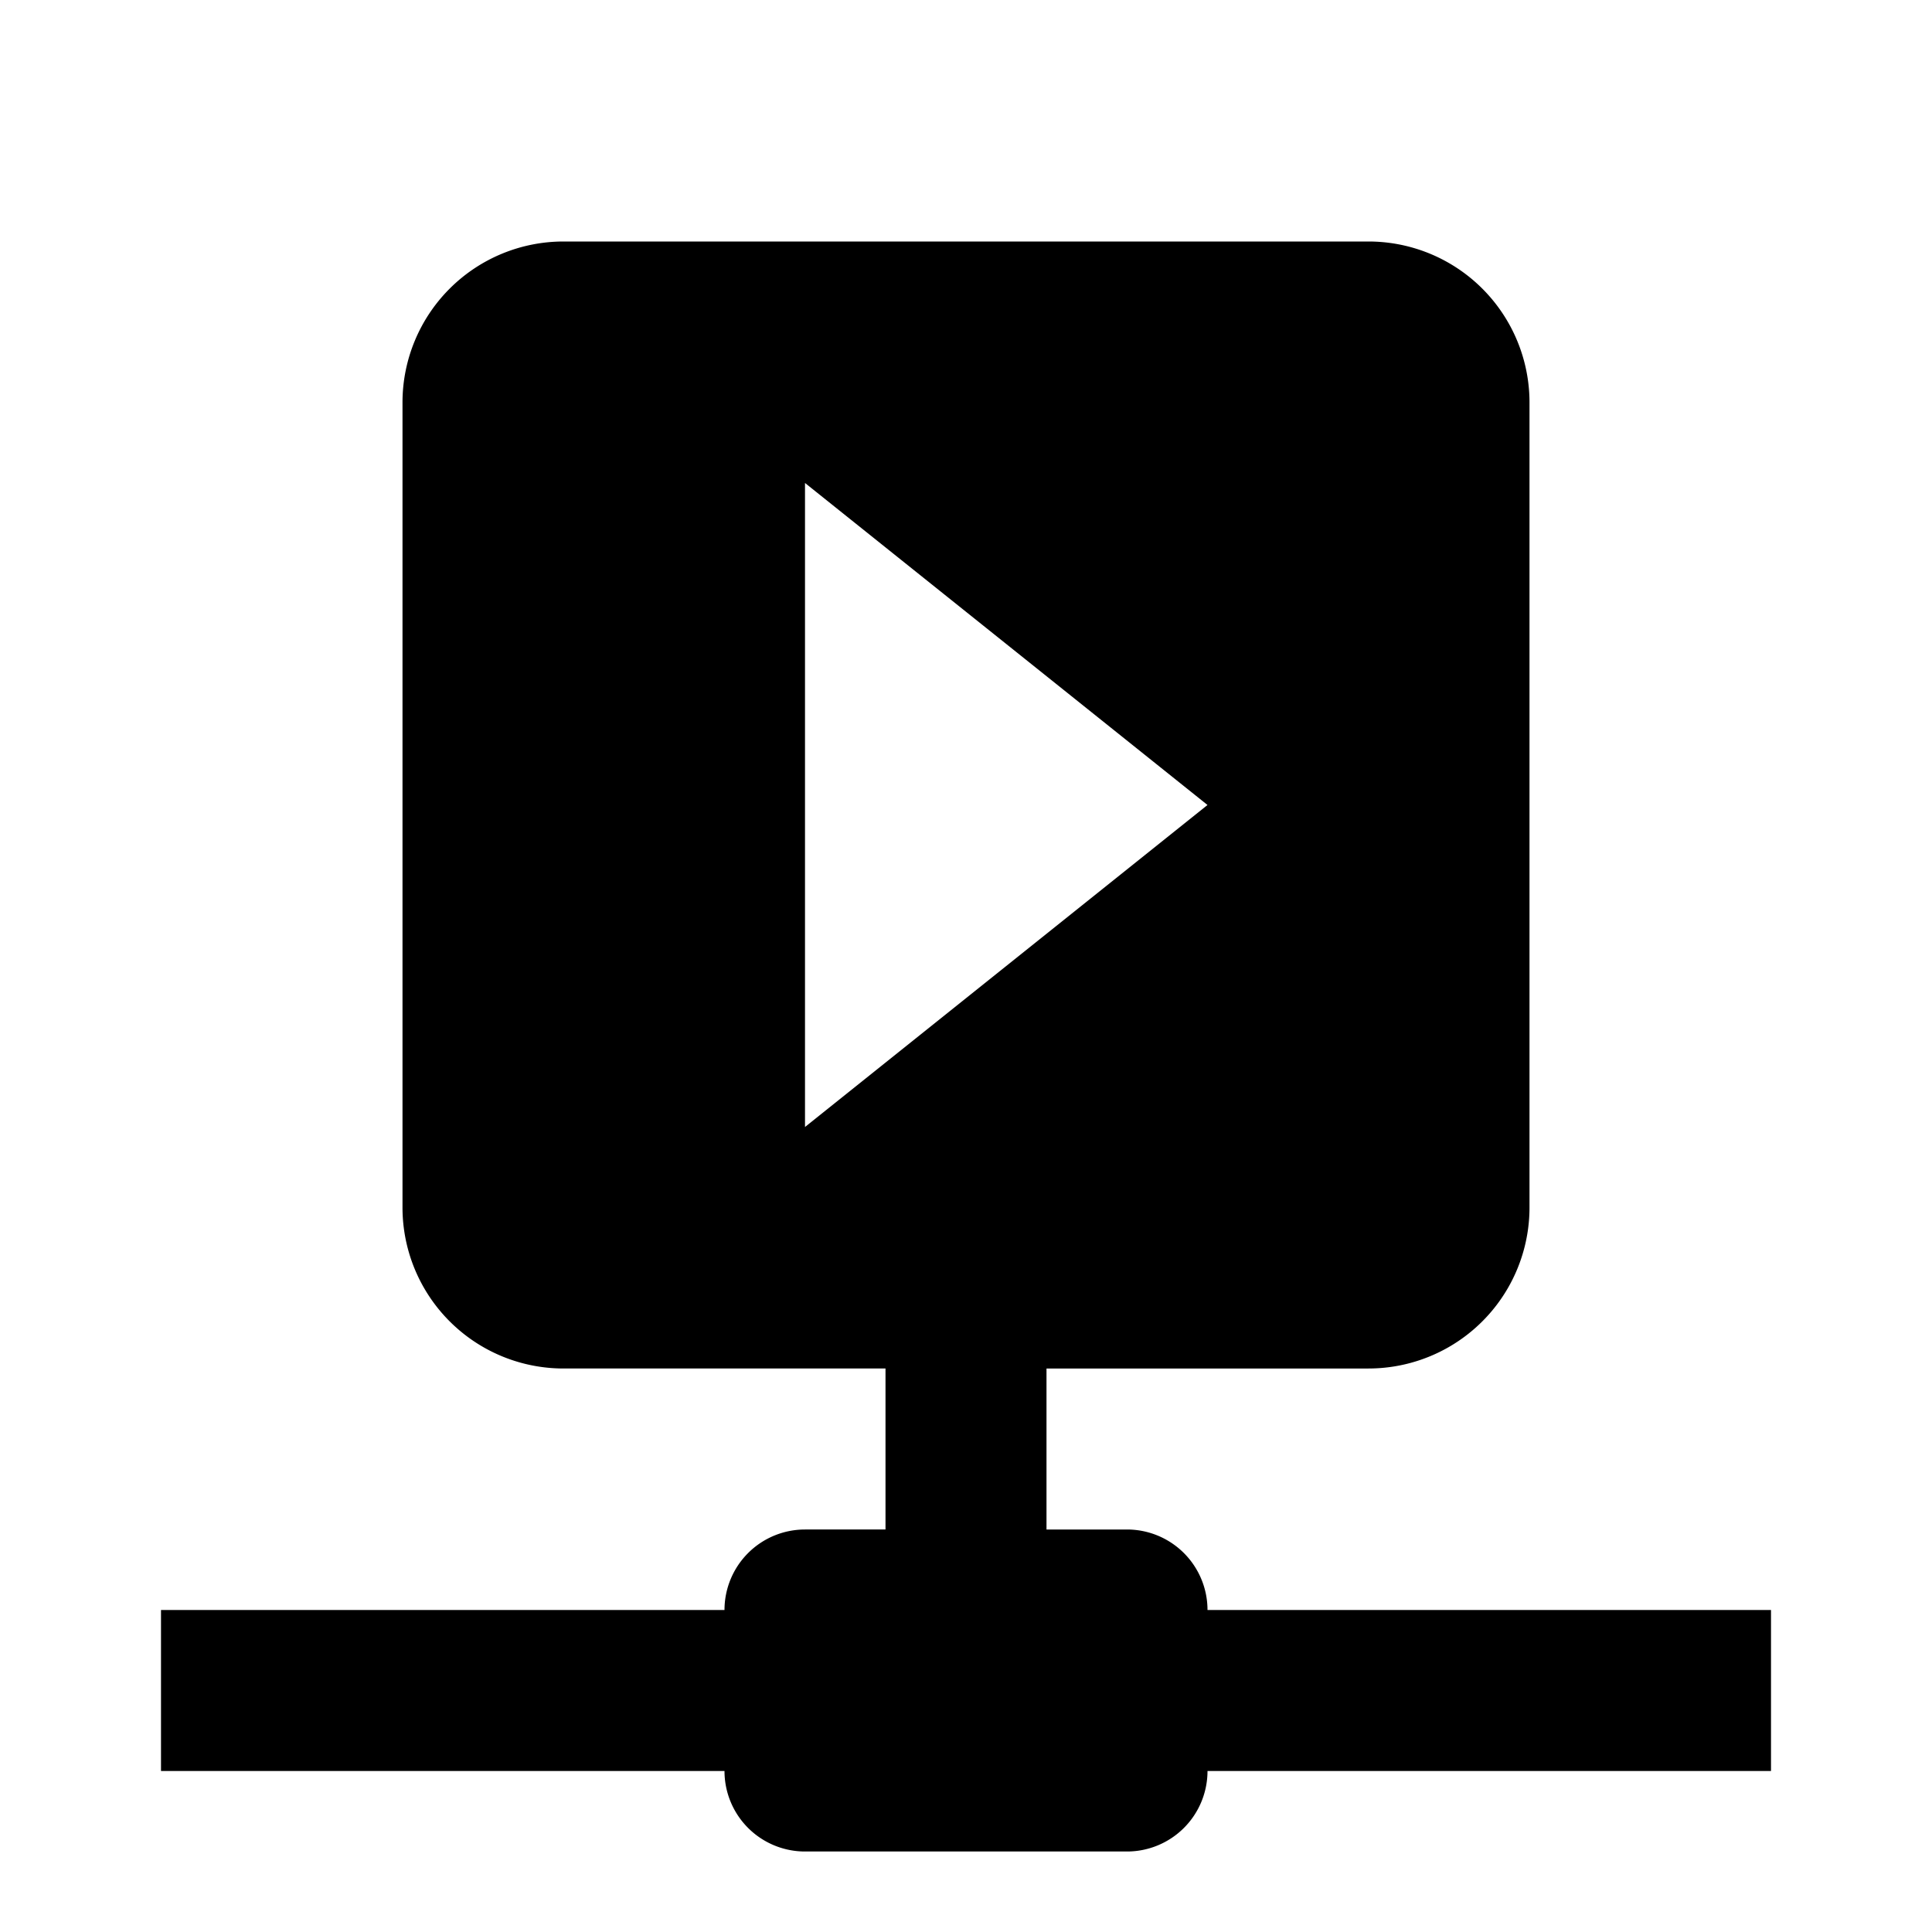 <svg height="24" viewBox="0 0 24 24" width="24" xmlns="http://www.w3.org/2000/svg"><path d="m15 20a1 1 0 0 0 -1-1h-1v-2h4a2 2 0 0 0 2-2v-10a2 2 0 0 0 -2-2h-10a2 2 0 0 0 -2 2v10a2 2 0 0 0 2 2h4v2h-1a1 1 0 0 0 -1 1h-7v2h7a1 1 0 0 0 1 1h4a1 1 0 0 0 1-1h7v-2zm-5-6v-8l5 4z"/></svg>